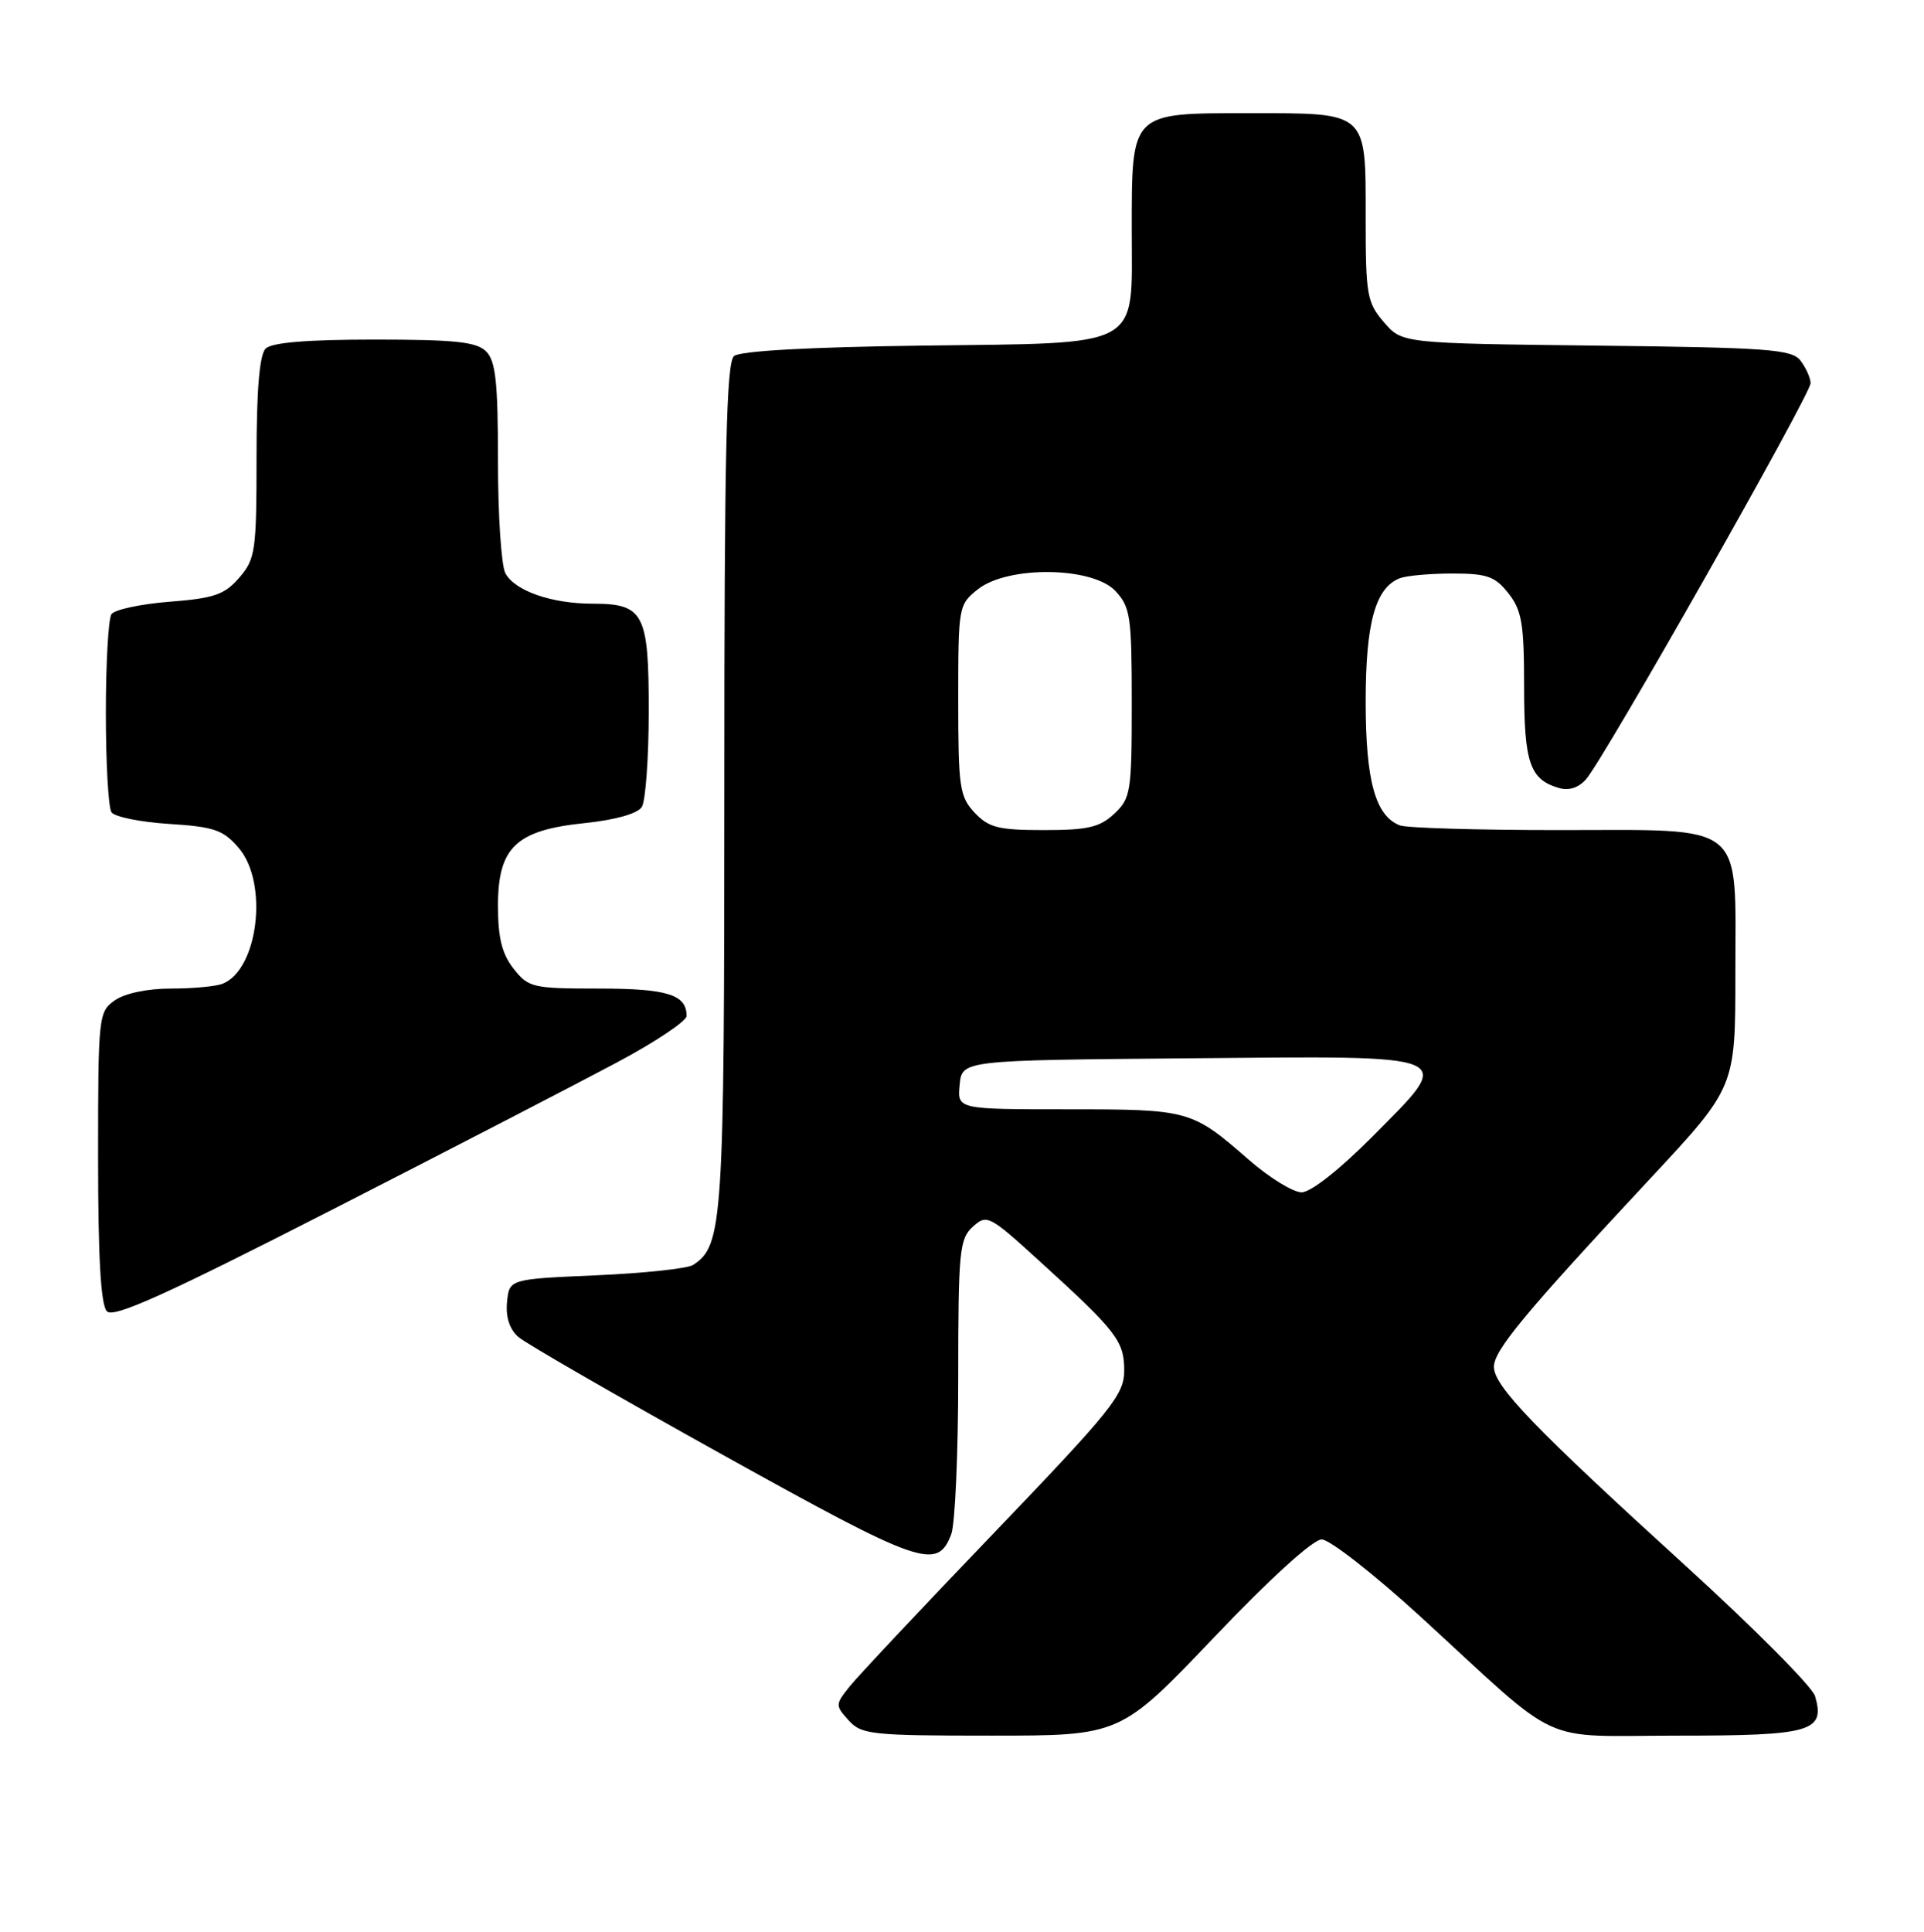 <?xml version="1.0" encoding="UTF-8" standalone="no"?>
<!DOCTYPE svg PUBLIC "-//W3C//DTD SVG 1.1//EN" "http://www.w3.org/Graphics/SVG/1.1/DTD/svg11.dtd" >
<svg xmlns="http://www.w3.org/2000/svg" xmlns:xlink="http://www.w3.org/1999/xlink" version="1.1" viewBox="0 0 255 256">
 <g >
 <path fill="currentColor"
d=" M 160.88 217.00 C 168.34 209.17 174.02 204.00 175.18 204.00 C 176.23 204.00 182.13 208.62 188.30 214.26 C 207.40 231.77 203.56 230.00 222.45 230.00 C 240.08 230.00 241.94 229.46 240.56 224.76 C 240.19 223.52 232.47 215.75 223.41 207.50 C 203.35 189.24 198.00 183.68 198.00 181.12 C 198.00 178.94 202.14 173.96 218.75 156.14 C 230.00 144.08 230.00 144.08 230.00 129.04 C 230.00 108.64 231.67 110.00 206.58 110.00 C 195.90 110.00 186.44 109.72 185.54 109.38 C 182.29 108.13 181.00 103.48 181.00 93.00 C 181.00 82.52 182.29 77.87 185.54 76.62 C 186.44 76.28 189.57 76.00 192.51 76.00 C 197.09 76.00 198.15 76.38 199.93 78.63 C 201.70 80.89 202.00 82.67 202.00 90.94 C 202.00 101.07 202.75 103.28 206.58 104.41 C 207.92 104.81 209.21 104.40 210.21 103.26 C 212.61 100.53 240.00 52.21 239.97 50.77 C 239.95 50.07 239.35 48.73 238.64 47.80 C 237.50 46.29 234.45 46.06 211.59 45.80 C 185.82 45.50 185.82 45.50 183.41 42.69 C 181.18 40.10 181.00 39.07 181.00 29.02 C 181.00 14.65 181.39 15.00 165.49 15.00 C 149.78 15.00 150.00 14.78 150.00 30.57 C 150.00 46.37 151.73 45.42 122.19 45.80 C 107.34 45.99 98.10 46.50 97.29 47.18 C 96.27 48.02 96.00 59.75 96.00 104.15 C 96.00 162.16 95.81 165.08 91.85 167.63 C 91.11 168.11 85.33 168.72 79.00 169.00 C 67.50 169.50 67.50 169.50 67.20 172.55 C 67.01 174.53 67.54 176.15 68.70 177.17 C 69.69 178.03 81.87 185.05 95.76 192.77 C 122.14 207.43 124.23 208.15 126.08 203.30 C 126.58 201.96 127.00 192.64 127.00 182.59 C 127.00 165.81 127.16 164.17 128.93 162.56 C 130.79 160.88 131.10 161.04 137.68 167.03 C 148.03 176.44 149.00 177.70 149.00 181.62 C 149.00 184.81 147.39 186.81 131.75 203.12 C 122.26 213.01 113.63 222.19 112.57 223.53 C 110.70 225.88 110.70 226.01 112.48 227.98 C 114.18 229.86 115.51 230.00 131.40 230.00 C 148.49 230.00 148.49 230.00 160.88 217.00 Z  M 81.75 140.80 C 86.84 138.09 91.00 135.31 91.00 134.63 C 91.00 131.80 88.45 131.00 79.37 131.00 C 70.60 131.00 70.04 130.87 68.07 128.37 C 66.53 126.40 66.00 124.28 66.00 120.04 C 66.00 112.28 68.38 110.01 77.52 109.07 C 81.57 108.65 84.50 107.82 85.06 106.94 C 85.56 106.15 85.98 100.47 85.98 94.32 C 86.00 81.30 85.33 80.00 78.58 80.00 C 73.11 80.00 68.23 78.30 66.98 75.96 C 66.44 74.95 66.00 68.28 66.00 61.14 C 66.00 50.66 65.70 47.84 64.43 46.57 C 63.16 45.30 60.32 45.00 49.63 45.00 C 40.67 45.00 36.01 45.39 35.20 46.20 C 34.39 47.01 34.00 51.68 34.00 60.64 C 34.00 72.99 33.85 74.07 31.72 76.54 C 29.77 78.80 28.40 79.28 22.47 79.74 C 18.64 80.04 15.17 80.79 14.77 81.39 C 14.36 82.00 14.03 87.90 14.03 94.50 C 14.03 101.10 14.36 107.01 14.77 107.63 C 15.17 108.24 18.60 108.94 22.38 109.18 C 28.38 109.56 29.58 109.97 31.63 112.36 C 35.62 116.99 34.22 128.55 29.46 130.38 C 28.56 130.72 25.50 131.00 22.64 131.00 C 19.56 131.00 16.54 131.63 15.22 132.56 C 13.06 134.07 13.00 134.60 13.00 153.36 C 13.00 166.78 13.36 172.96 14.18 173.78 C 15.08 174.68 22.01 171.55 43.93 160.35 C 59.64 152.32 76.66 143.52 81.75 140.80 Z  M 165.48 153.66 C 157.95 147.09 157.62 147.00 141.50 147.00 C 126.87 147.00 126.87 147.00 127.19 143.75 C 127.50 140.50 127.50 140.50 157.64 140.24 C 193.82 139.92 192.90 139.52 181.82 150.69 C 177.52 155.01 173.72 158.00 172.51 158.00 C 171.38 158.00 168.22 156.05 165.48 153.66 Z  M 129.17 107.69 C 127.18 105.56 127.00 104.33 127.00 92.76 C 127.00 80.32 127.04 80.12 129.63 78.07 C 133.62 74.94 144.79 75.08 147.83 78.31 C 149.82 80.44 150.00 81.67 150.00 93.14 C 150.00 104.93 149.87 105.78 147.69 107.83 C 145.76 109.63 144.18 110.00 138.36 110.00 C 132.32 110.00 131.05 109.68 129.17 107.69 Z "/>
</g>
</svg>